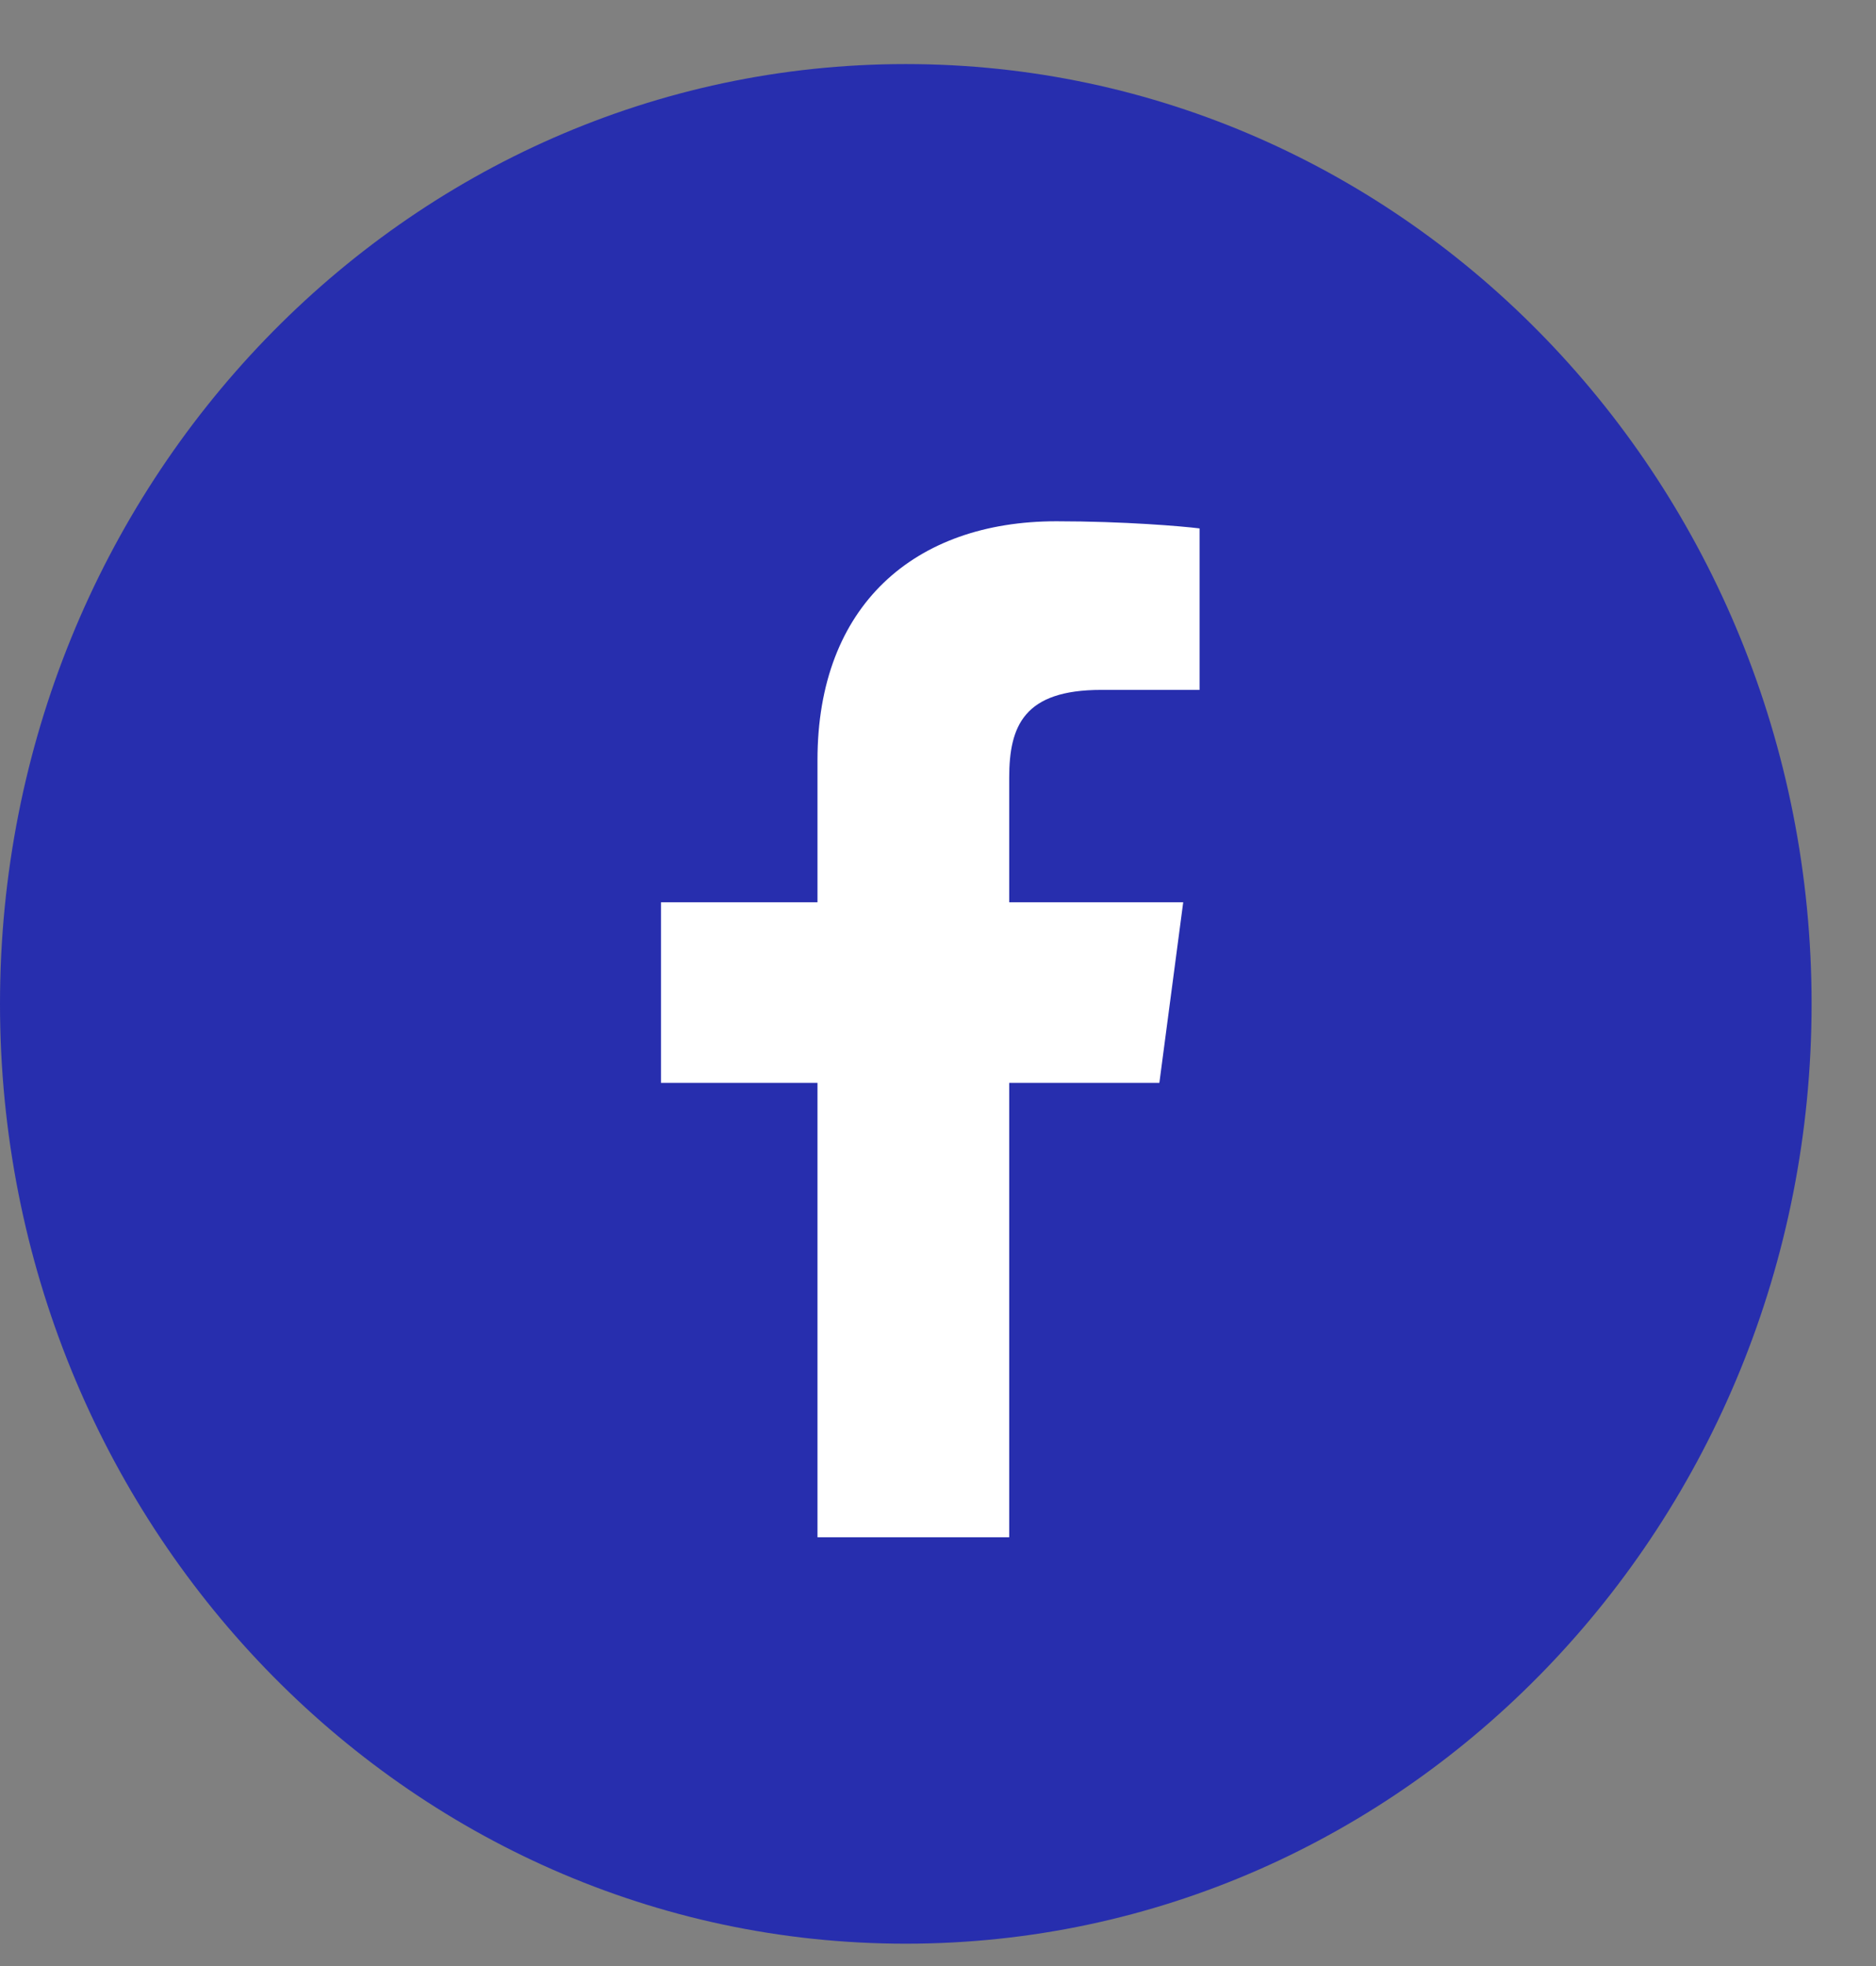 <svg width="21" height="22" viewBox="0 0 21 22" fill="none" xmlns="http://www.w3.org/2000/svg">
<rect x="0" y="0" width="21" height="22" fill="#808080" stroke="none"/>
<path d="M10.139 21.75C15.739 21.75 20.279 17.041 20.279 11.233C20.279 5.425 15.739 0.717 10.139 0.717C4.54 0.717 0 5.425 0 11.233C0 17.041 4.54 21.75 10.139 21.75Z" fill="#272EAE"/>
<path d="M9.151 17.202V12.117H7.399V10.096H9.151V8.504C9.151 6.775 10.238 5.833 11.825 5.833C12.585 5.833 13.239 5.889 13.428 5.913V7.72H12.327C11.464 7.72 11.297 8.12 11.297 8.704V10.096H13.245L12.978 12.117H11.297V17.202" fill="white"/>
<mask id="mask0" mask-type="alpha" maskUnits="userSpaceOnUse" x="7" y="5" width="7" height="13">
<path d="M9.151 17.202V12.117H7.399V10.096H9.151V8.504C9.151 6.775 10.238 5.833 11.825 5.833C12.585 5.833 13.239 5.889 13.428 5.913V7.72H12.327C11.464 7.72 11.297 8.12 11.297 8.704V10.096H13.245L12.978 12.117H11.297V17.202" fill="white"/>
</mask>
<g mask="url(#mask0)">
</g>
</svg>
